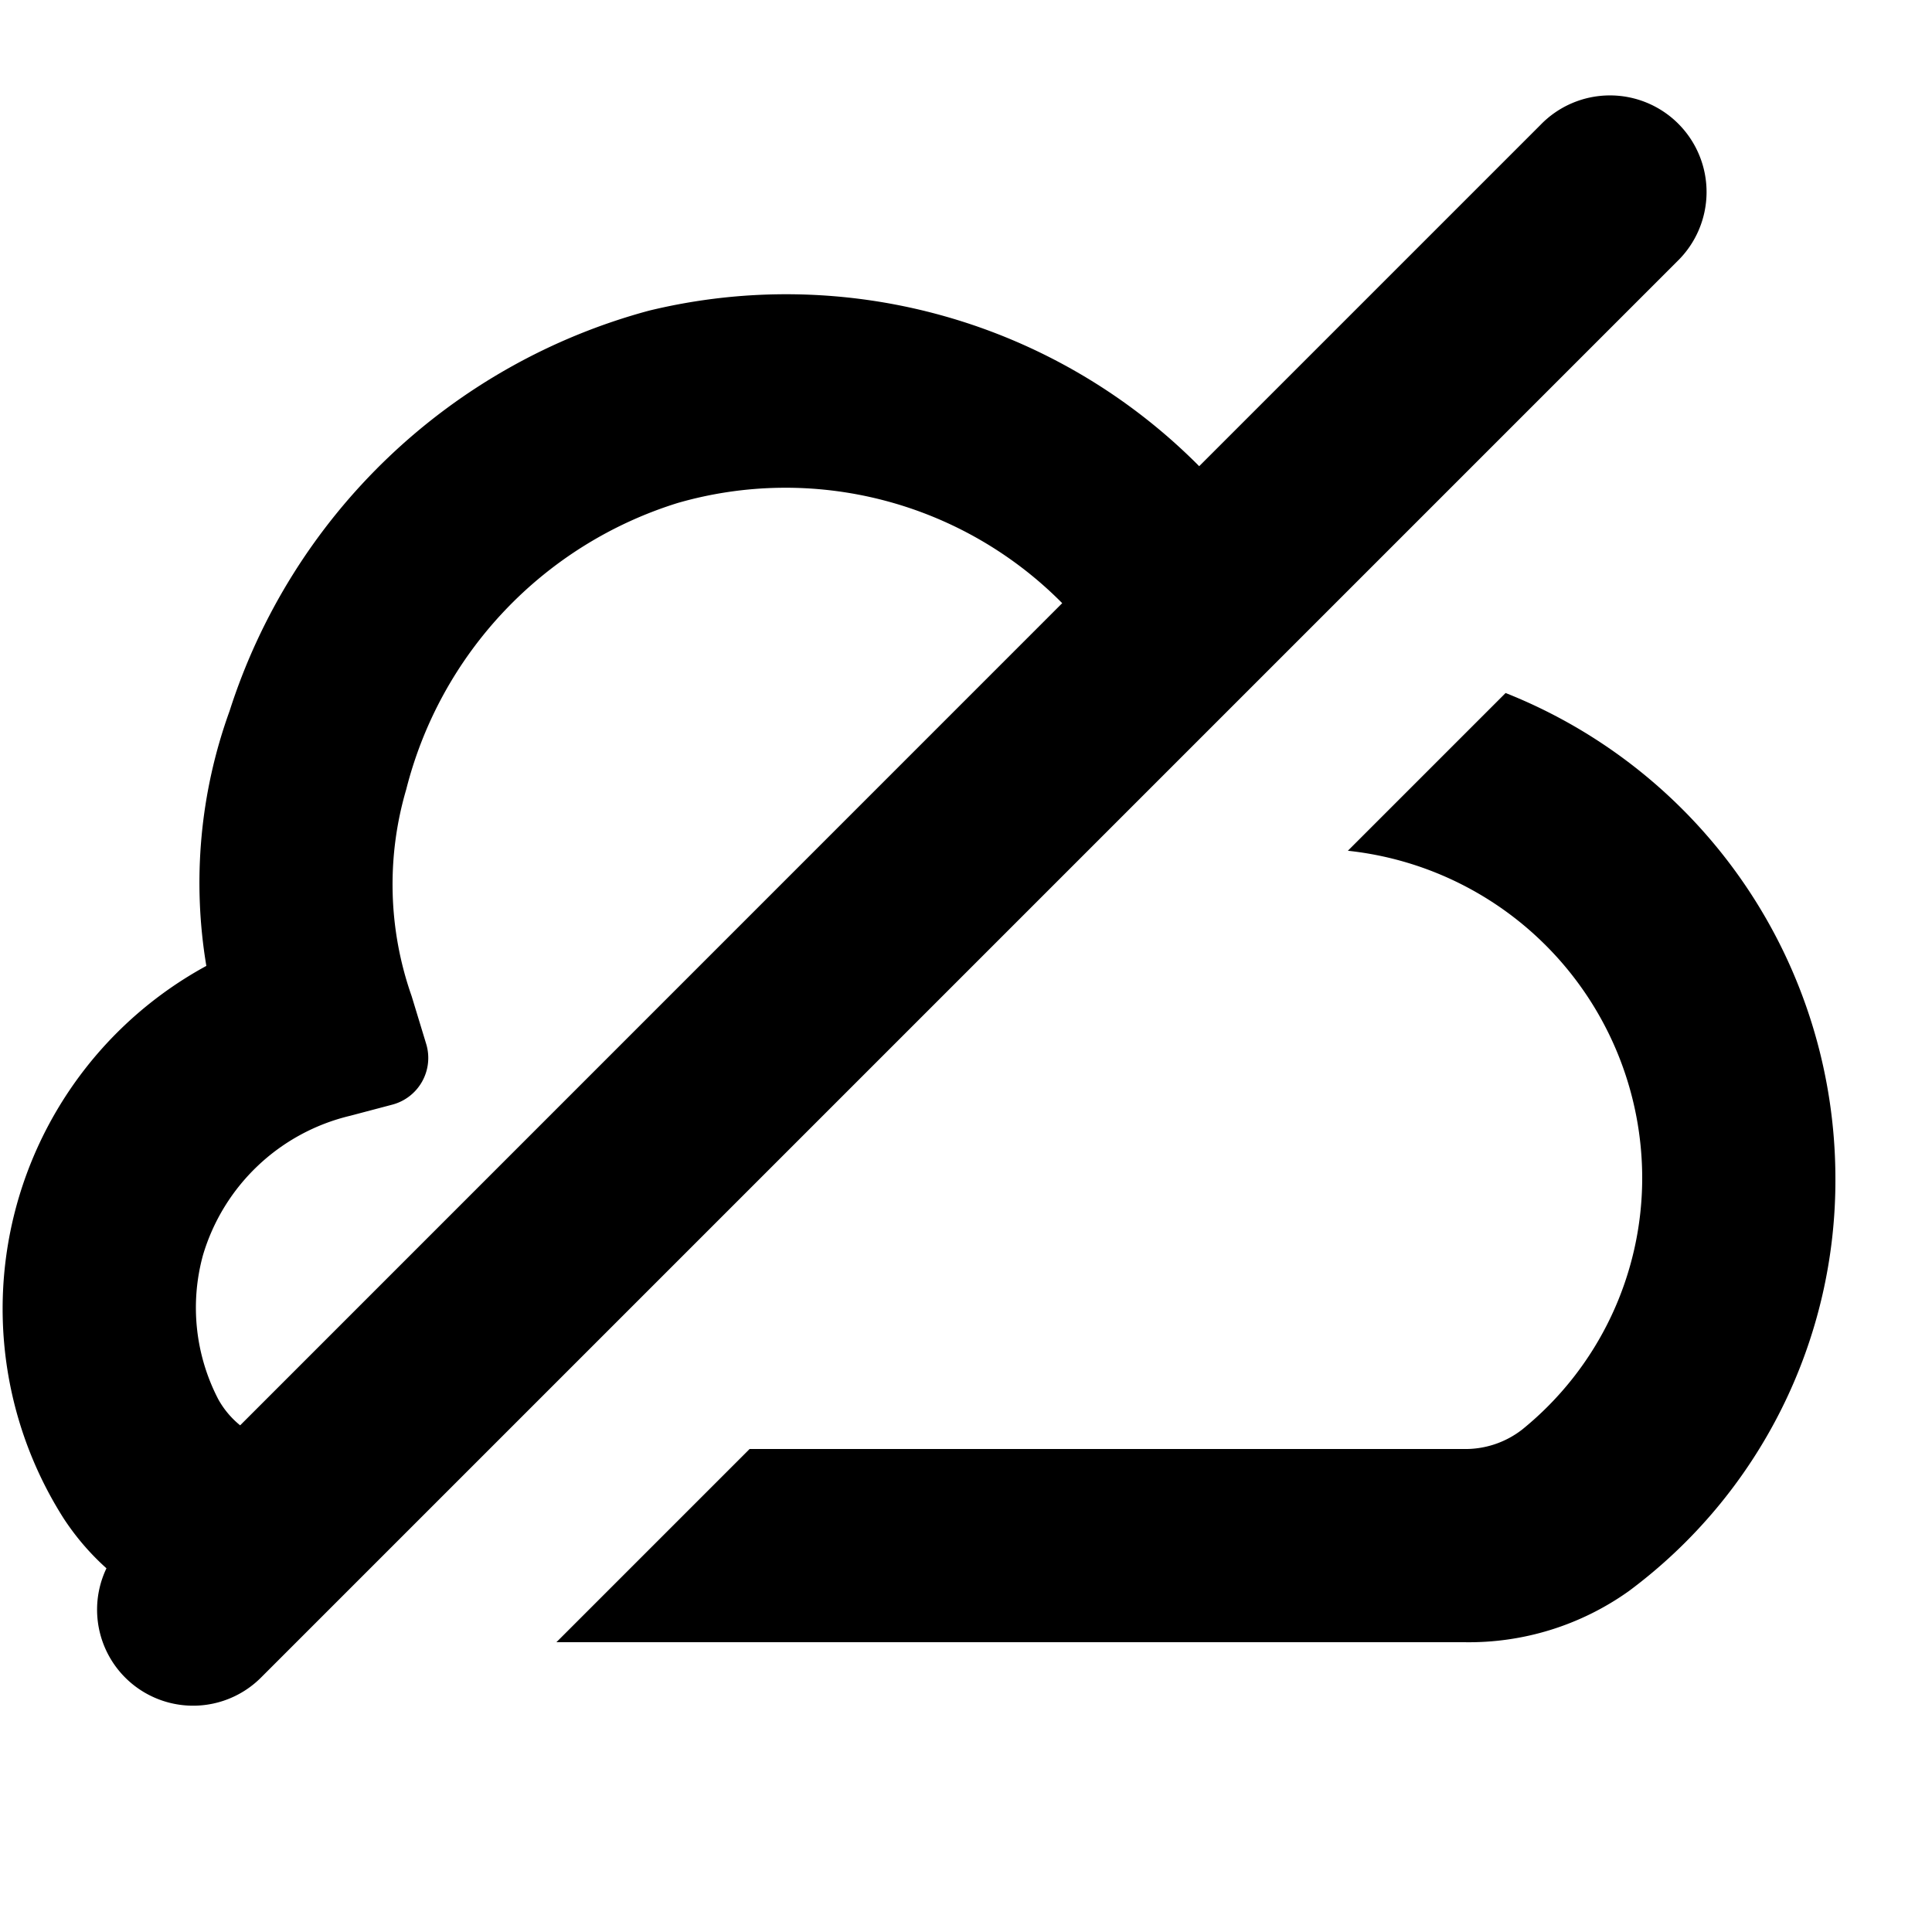 <svg id="glyphicons-halflings" xmlns="http://www.w3.org/2000/svg" viewBox="0 0 20 20">
  <path id="cloud-off" d="M19,12.187a5.296,5.296,0,0,1-2.137,4.283A2.85,2.85,0,0,1,15.155,17H5.76l2-2h7.389a.957.957,0,0,0,.608-.201A3.351,3.351,0,0,0,17,12.187,3.409,3.409,0,0,0,13.953,8.807L15.586,7.174A5.408,5.408,0,0,1,19,12.187ZM2.707,17.361a.994.994,0,0,1-1.605-1.126,2.614,2.614,0,0,1-.444-.518A4.042,4.042,0,0,1,2.136,9.999a5.22,5.22,0,0,1,.24-2.637A6.272,6.272,0,0,1,6.718,3.216a6.024,6.024,0,0,1,5.696,1.61l3.533-3.533A1.0 1,0,1,1,17.361,2.707ZM10.996,6.244a4.03,4.03,0,0,0-3.981-1.037A4.178,4.178,0,0,0,4.205,8.173a3.485,3.485,0,0,0,.056,2.138l.151.496a.5.5,0,0,1-.35.628l-.439.116a2.096,2.096,0,0,0-1.522,1.443,2.056,2.056,0,0,0,.159,1.492.922.922,0,0,0,.226.269Z"/>
</svg>
